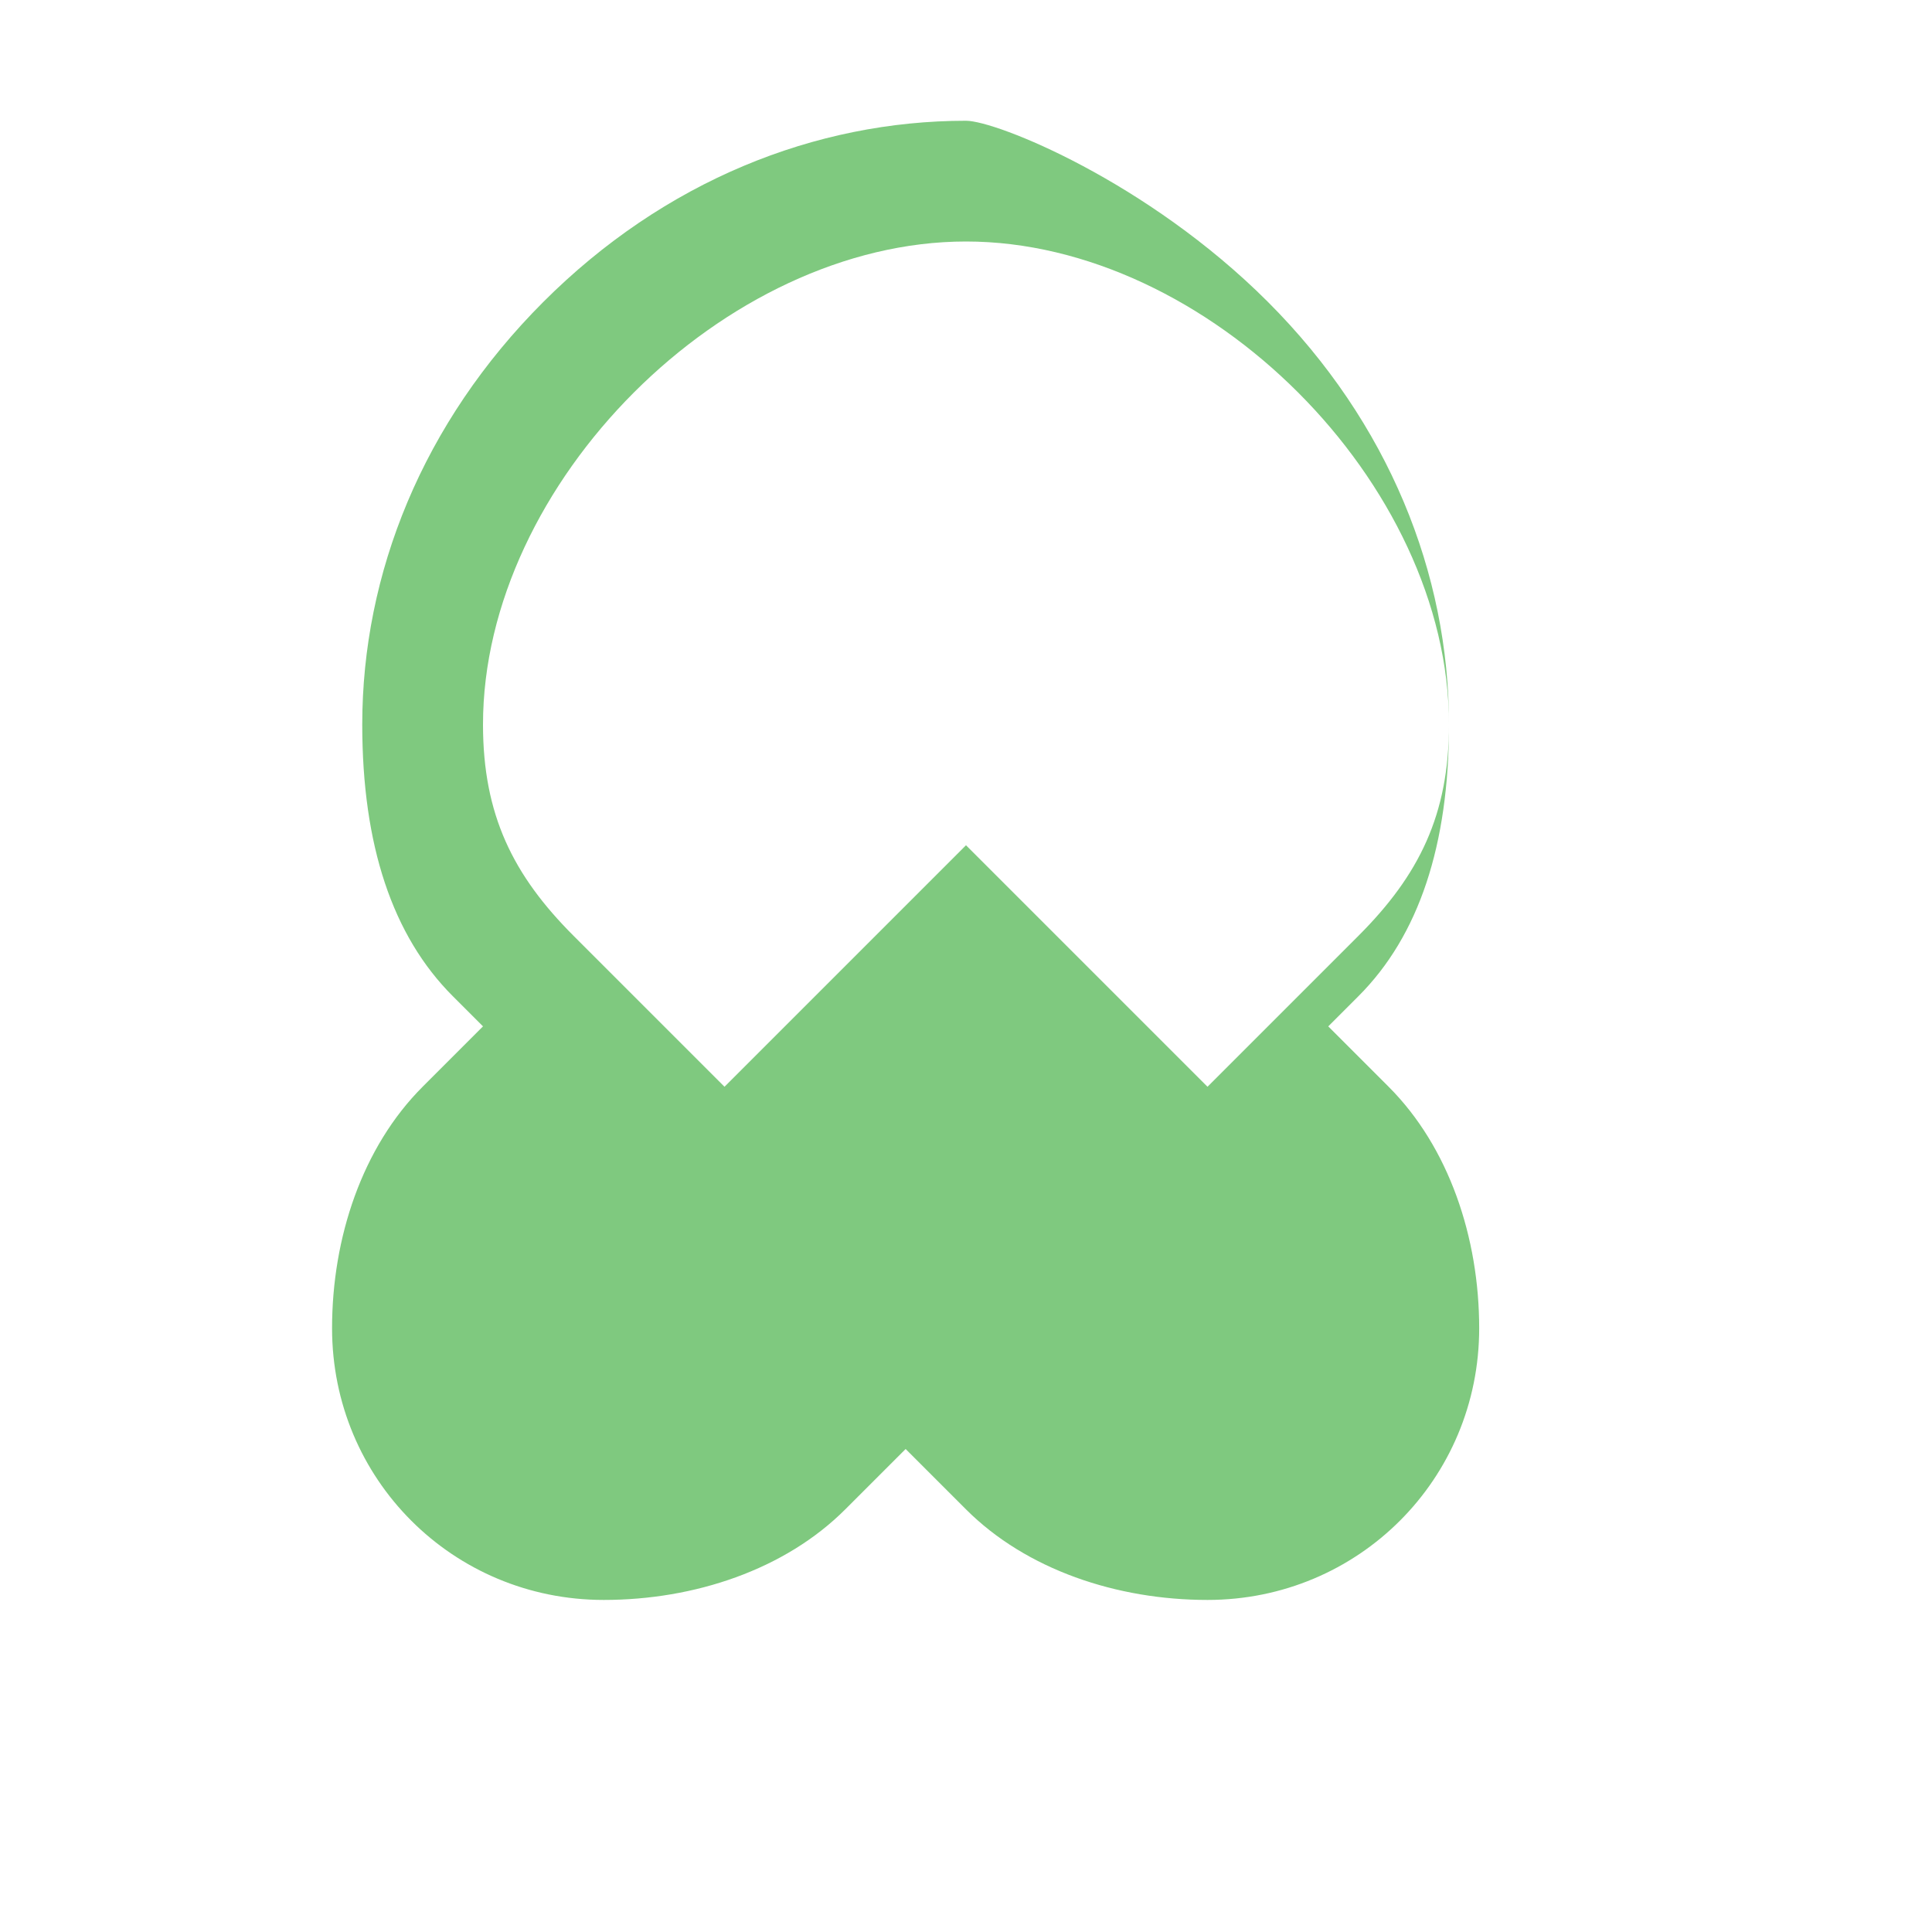 <svg xmlns="http://www.w3.org/2000/svg" viewBox="0 0 32 32" fill="#7fc97f">
  <defs>
    <filter id="shadow" x="-50%" y="-50%" width="200%" height="200%">
      <feDropShadow dx="0" dy="0" stdDeviation="0.5" flood-opacity="0.3"/>
    </filter>
  </defs>
  <path filter="url(#shadow)" d="M16 2C13.5 2 11 3 9 5C7 7 6 9.5 6 12C6 14 6.5 15.5 7.5 16.5L8 17L7 18C6 19 5.5 20.5 5.5 22C5.5 24.5 7.5 26.5 10 26.5C11.5 26.5 13 26 14 25L15 24L16 25C17 26 18.5 26.5 20 26.5C22.5 26.5 24.5 24.5 24.5 22C24.5 20.5 24 19 23 18L22 17L22.5 16.5C23.5 15.5 24 14 24 12C24 9.5 23 7 21 5C19 3 16.5 2 16 2Z M16 4C18 4 20 5 21.5 6.5C23 8 24 10 24 12C24 13.5 23.5 14.5 22.5 15.5L20 18L18 16L16 14L14 16L12 18L9.5 15.5C8.5 14.5 8 13.5 8 12C8 10 9 8 10.5 6.5C12 5 14 4 16 4Z"/>
</svg>